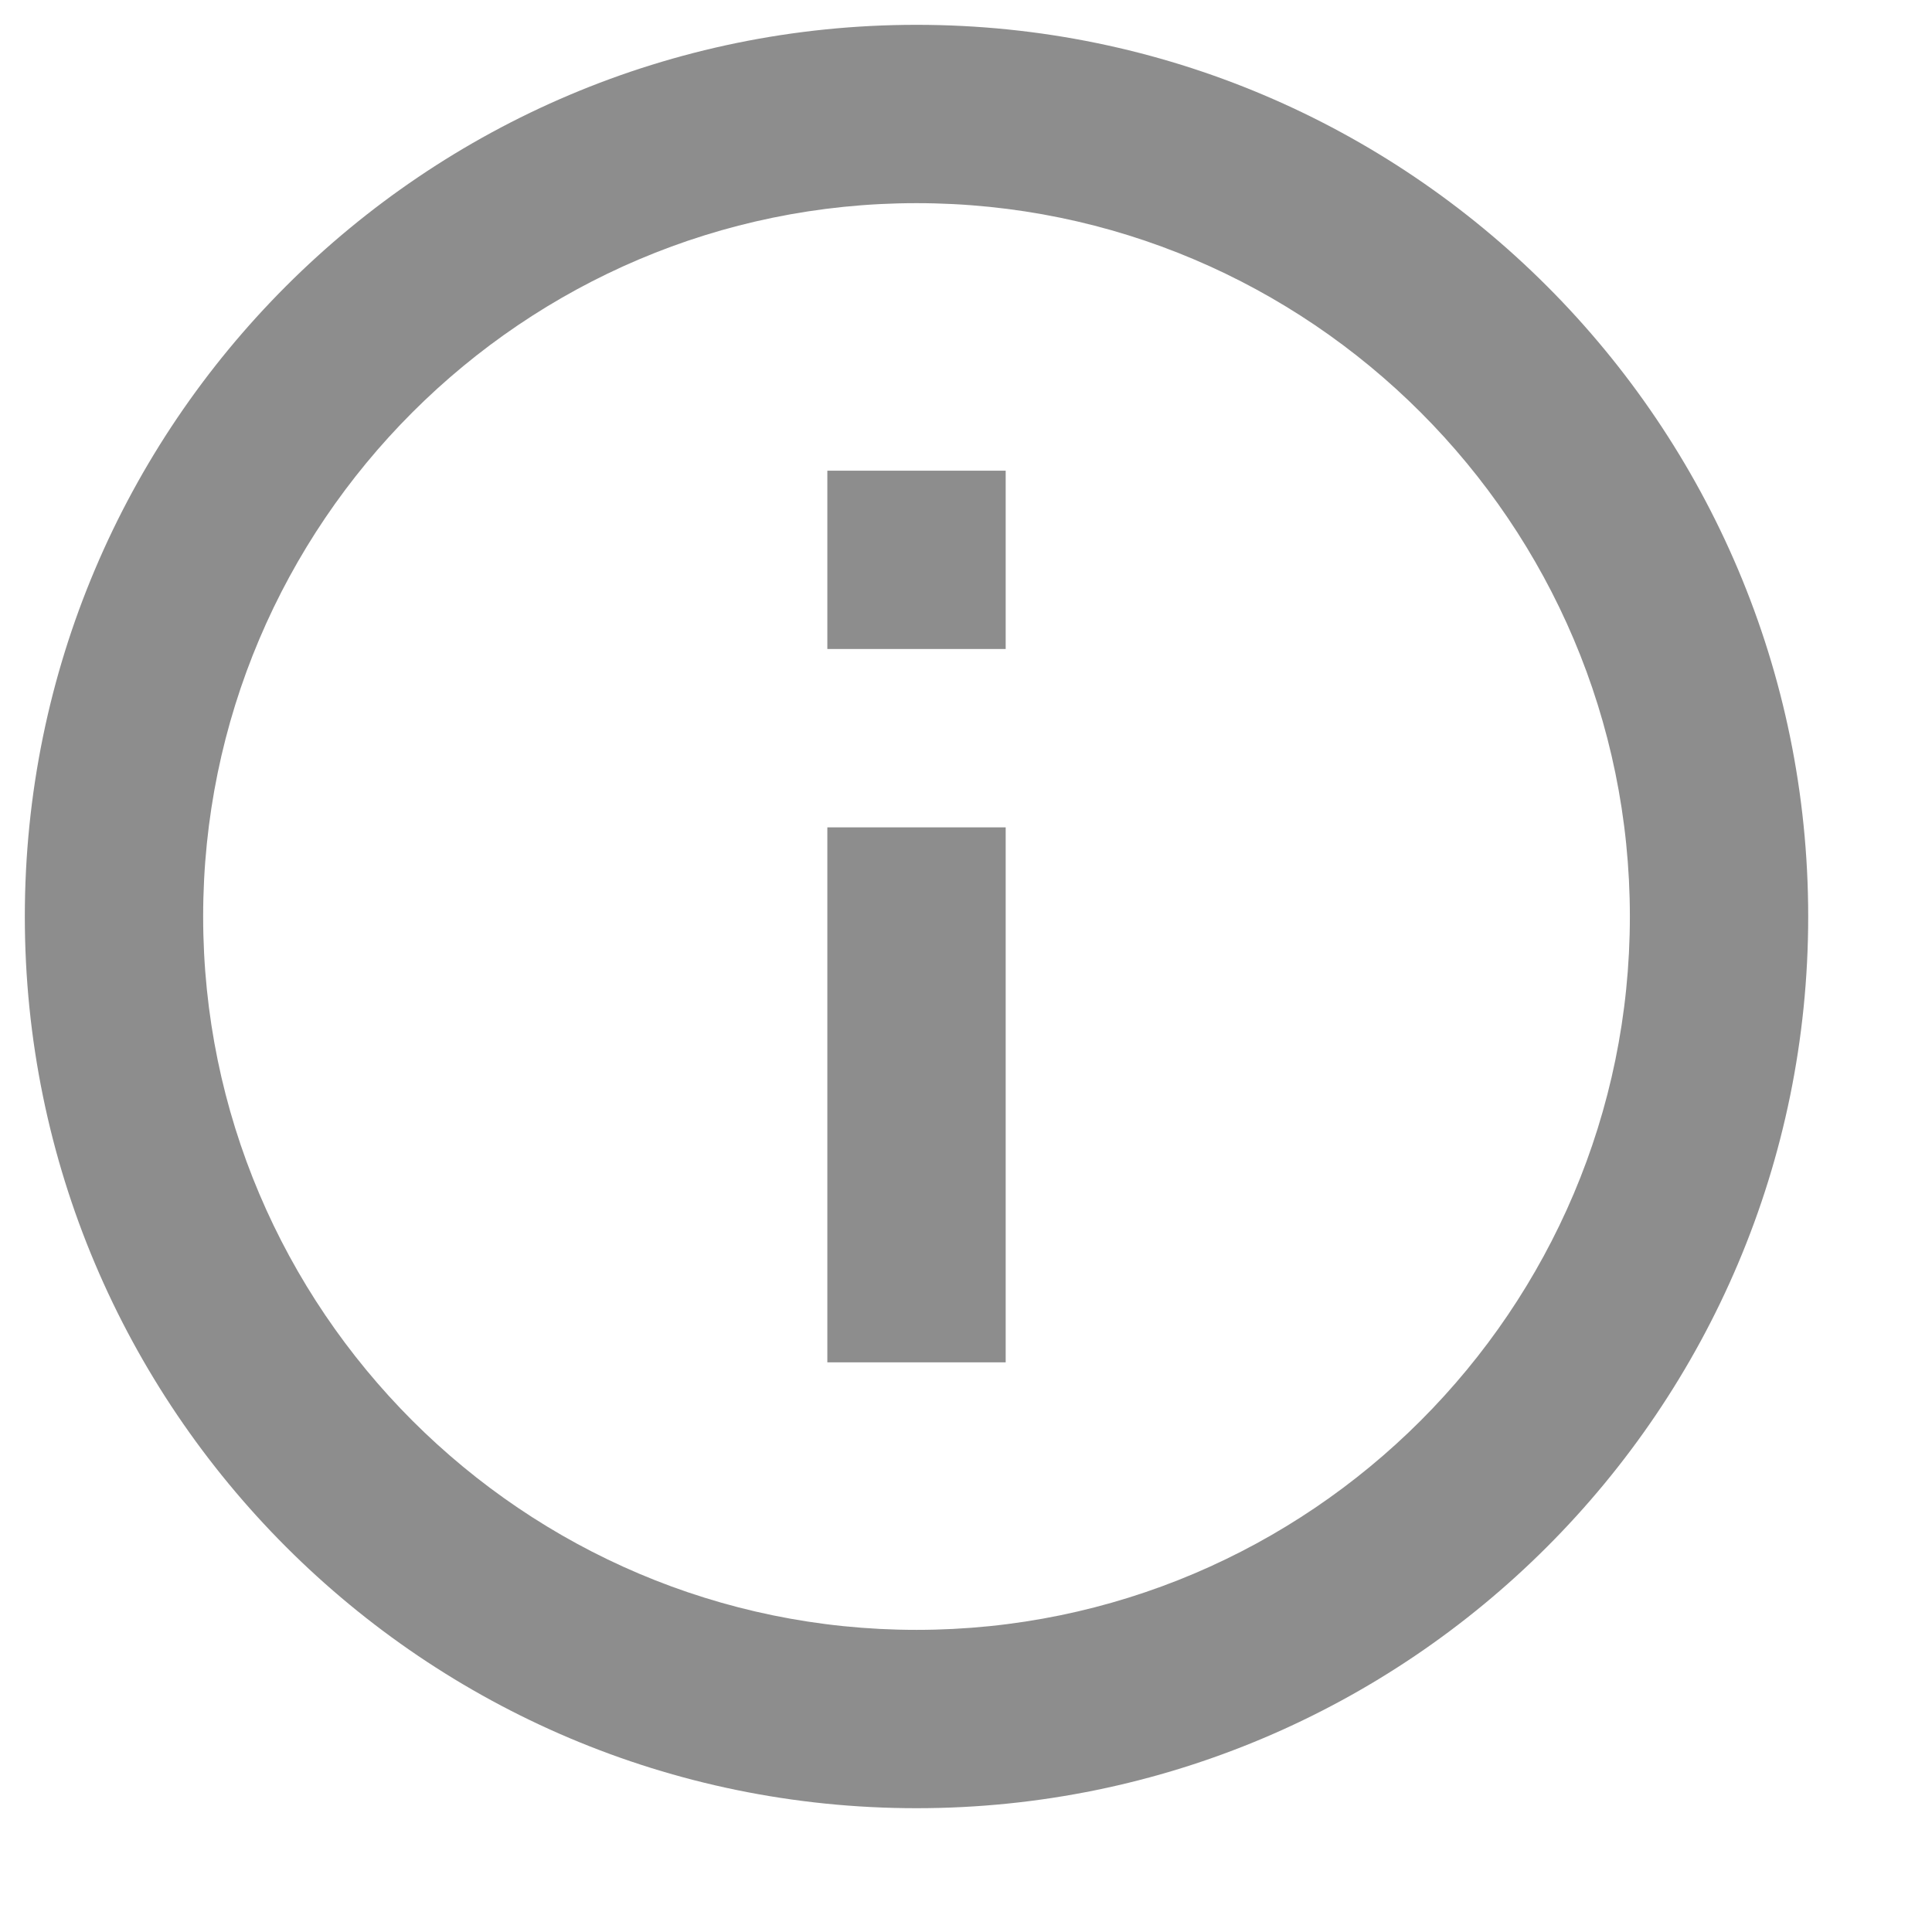 <?xml version="1.0" encoding="UTF-8"?>
<svg width="13px" height="13px" viewBox="0 0 13 13" version="1.1" xmlns="http://www.w3.org/2000/svg" xmlns:xlink="http://www.w3.org/1999/xlink">
    <!-- Generator: Sketch 46.2 (44496) - http://www.bohemiancoding.com/sketch -->
    <title>Shape</title>
    <desc>Created with Sketch.</desc>
    <defs></defs>
    <g id="Page-1" stroke="none" stroke-width="1" fill="none" fill-rule="evenodd" opacity="0.5">
        <g id="002.화면설정" transform="translate(-41, -145)" fill-rule="nonzero" fill="#1C1C1C">
            <g id="위젯추가-변경" transform="translate(0, 62)">
                <g id="ic_info_outline_black_14px" transform="translate(40, 82)">
                    <path d="M6.567,10.167 L7.767,10.167 L7.767,6.567 L6.567,6.567 L6.567,10.167 Z M7.167,1.167 C3.855,1.167 1.167,3.855 1.167,7.167 C1.167,10.479 3.855,13.167 7.167,13.167 C10.479,13.167 13.167,10.479 13.167,7.167 C13.167,3.855 10.479,1.167 7.167,1.167 Z M7.167,11.967 C4.521,11.967 2.367,9.813 2.367,7.167 C2.367,4.521 4.521,2.367 7.167,2.367 C9.813,2.367 11.967,4.521 11.967,7.167 C11.967,9.813 9.813,11.967 7.167,11.967 Z M6.567,5.367 L7.767,5.367 L7.767,4.167 L6.567,4.167 L6.567,5.367 Z" id="Shape"></path>
                </g>
            </g>
        </g>
    </g>
</svg>